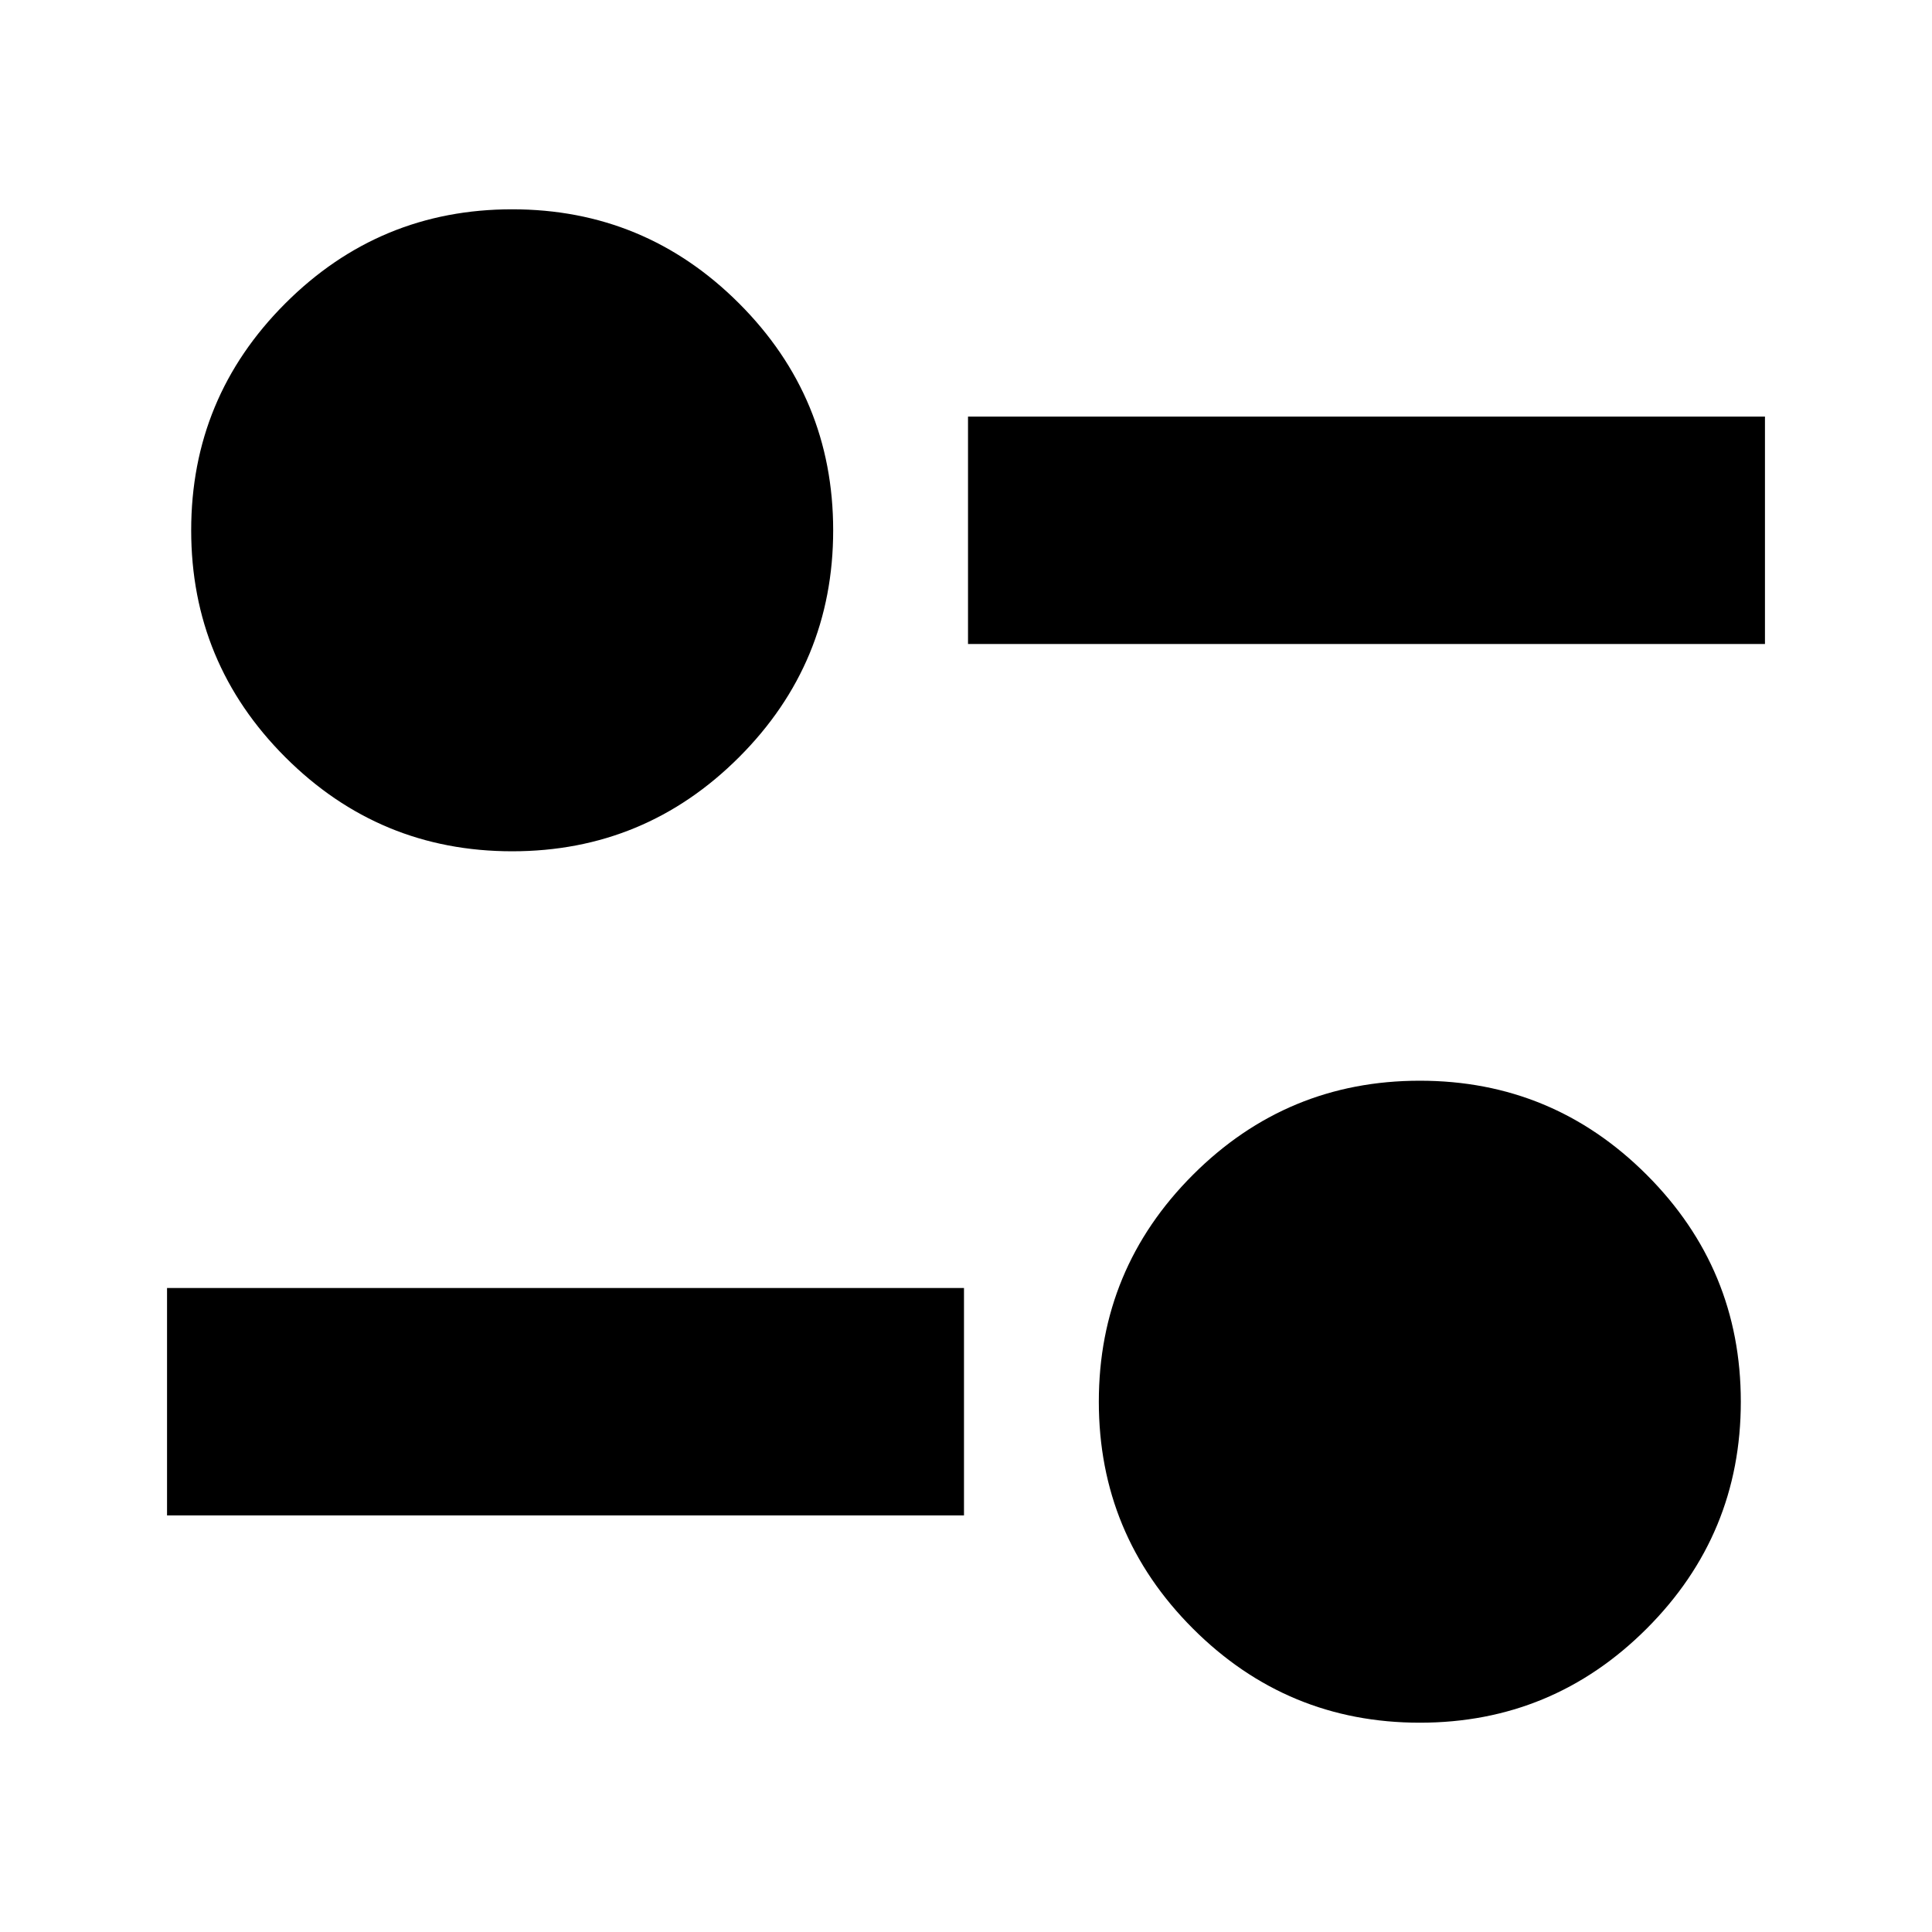 <svg xmlns="http://www.w3.org/2000/svg" height="20" viewBox="0 -960 960 960" width="20"><path d="M705.5-104q-65.98 0-112.74-46.76Q546-197.52 546-263.5q0-65.98 46.76-112.74Q639.52-423 705.5-423q65.98 0 112.74 46.76Q865-329.48 865-263.5q0 65.98-46.76 112.74Q771.48-104 705.5-104ZM83-207v-113h396v113H83Zm171.5-330q-65.98 0-112.74-46.76Q95-630.52 95-696.5q0-65.98 46.76-112.74Q188.52-856 254.5-856q65.98 0 112.74 46.76Q414-762.48 414-696.5q0 65.98-46.76 112.74Q320.48-537 254.5-537ZM481-640v-113h396v113H481Z"/></svg>